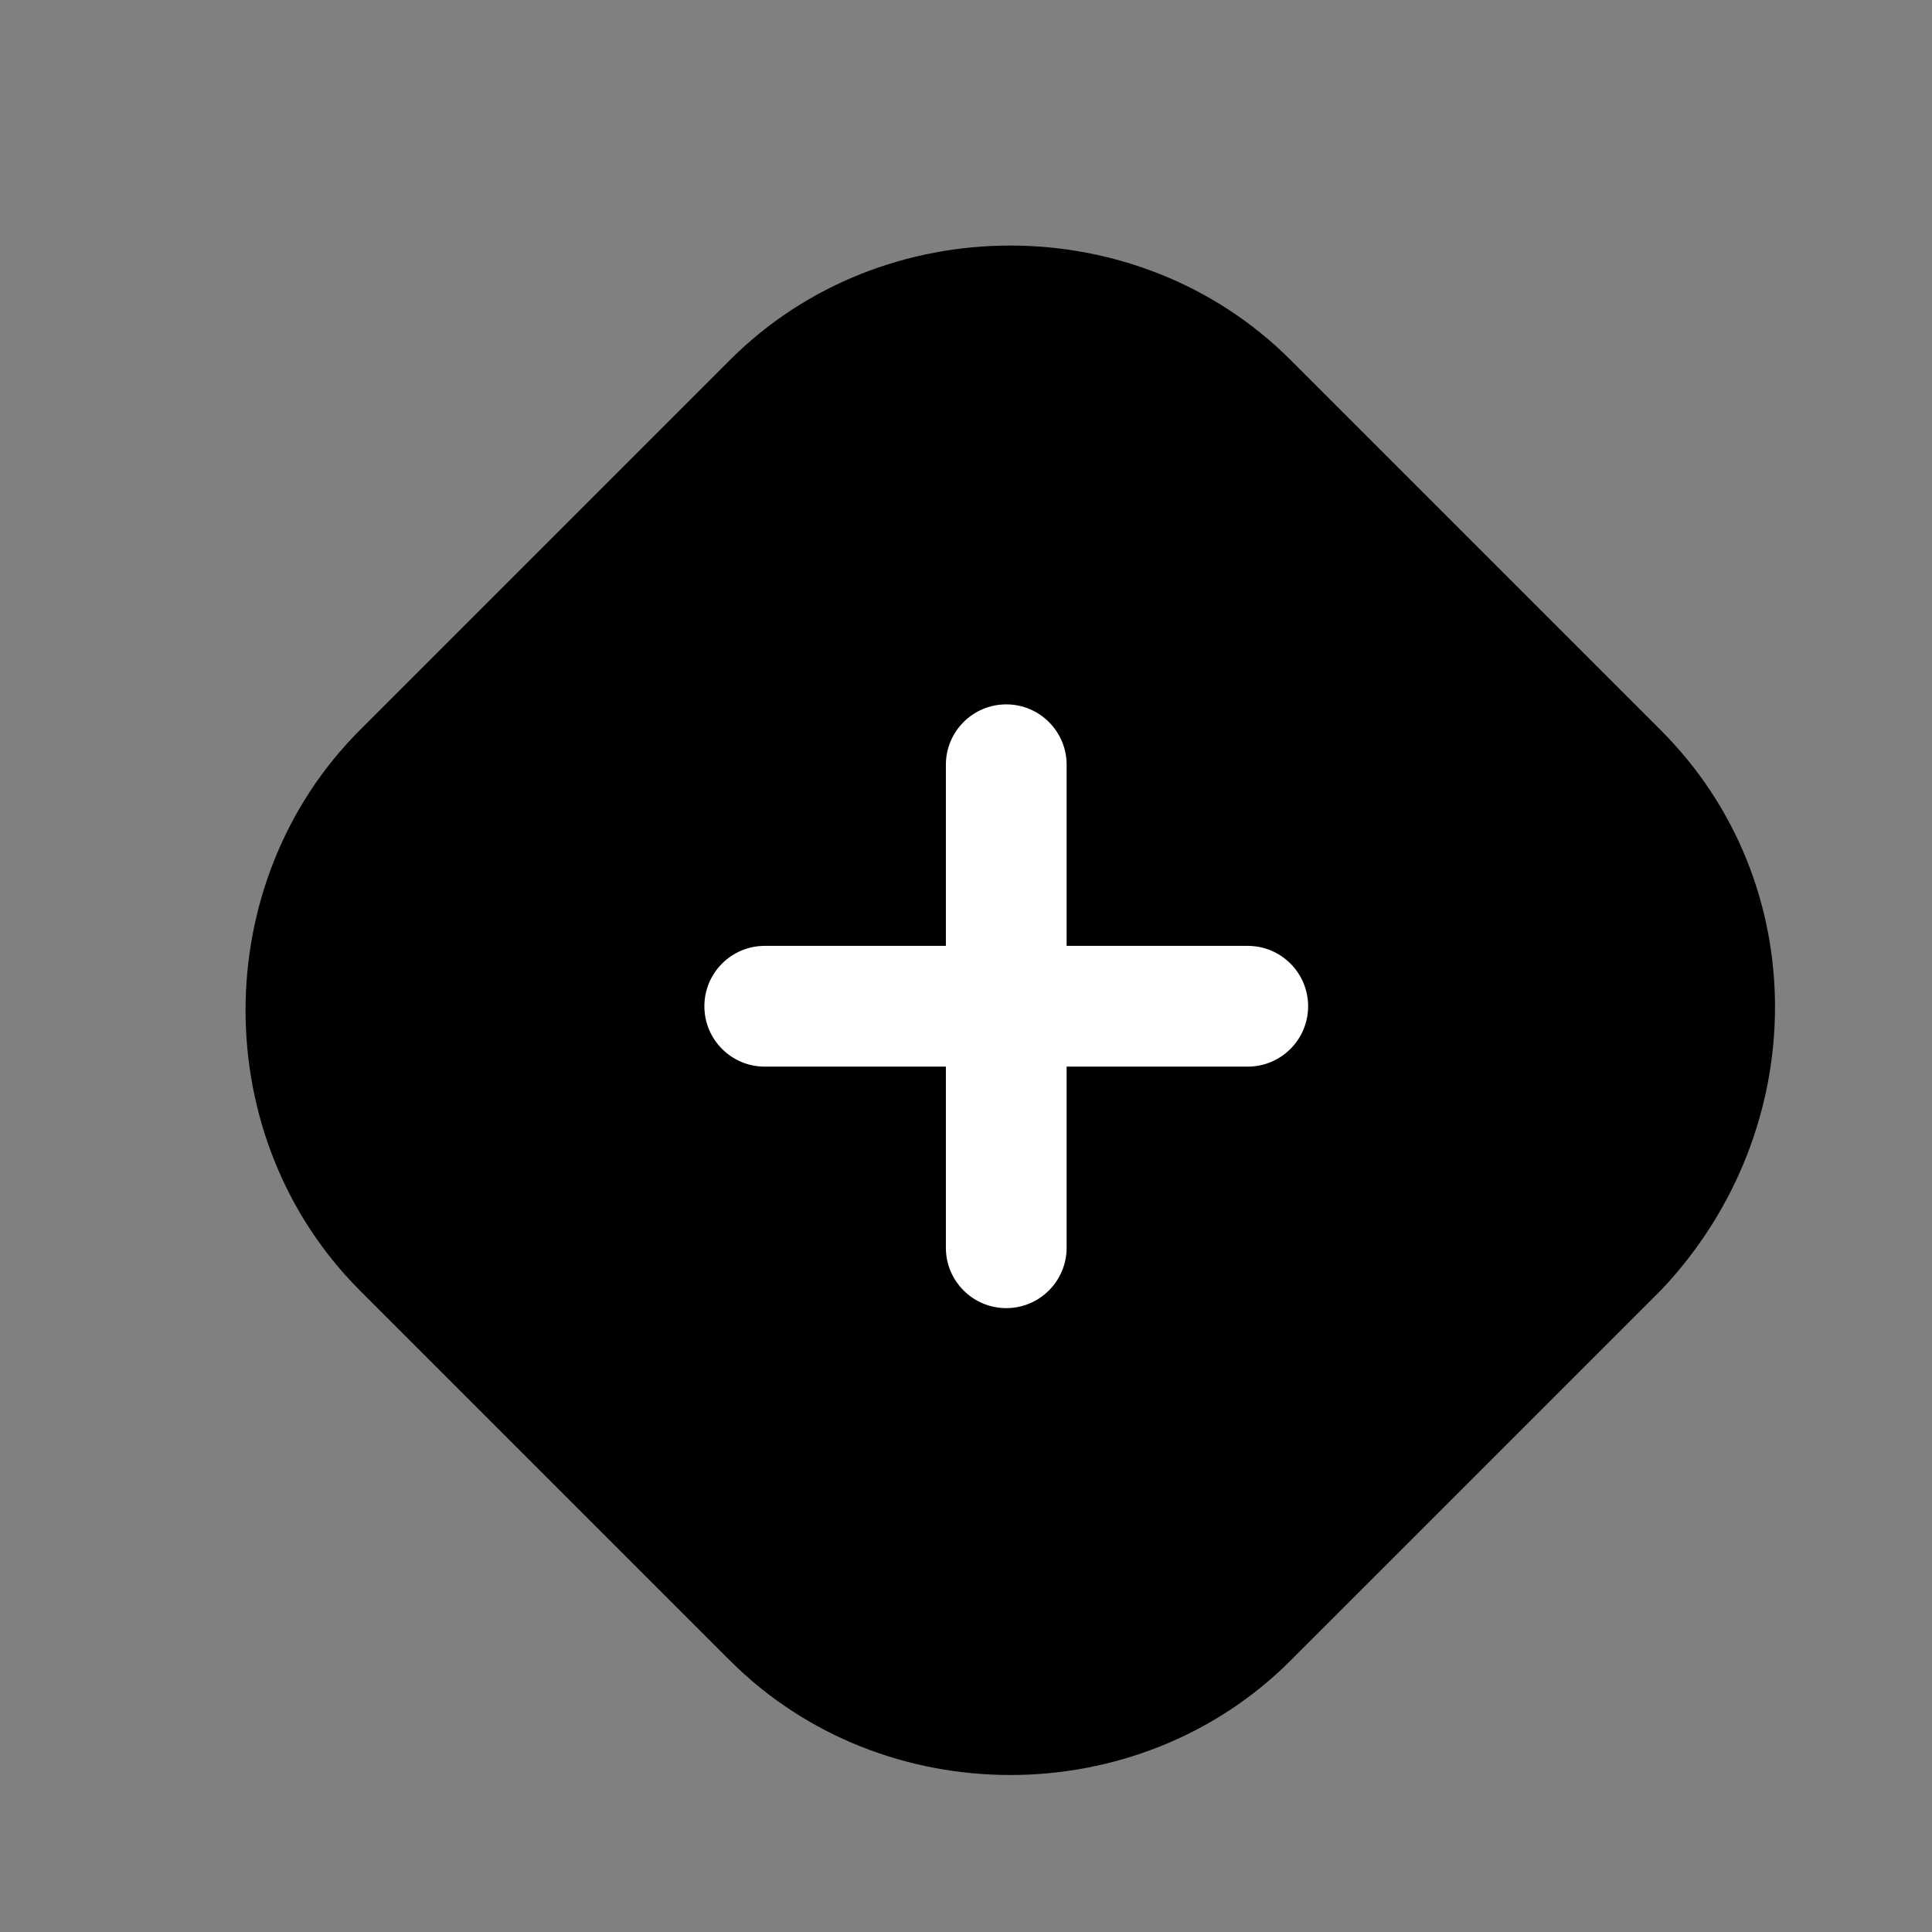 <svg width="24" height="24" viewBox="0 0 24 24" fill="none" xmlns="http://www.w3.org/2000/svg">
<rect x="0" y="0" width="24" height="24" fill="#808080" stroke="none"/>
<path d="M20.1 15.5L15.5 20.1C13.9 21.7 11.2 21.7 9.6 20.1L5 15.5C3.4 13.9 3.4 11.2 5 9.6L9.6 5C11.2 3.4 13.9 3.4 15.5 5L20.1 9.6C21.7 11.2 21.7 13.8 20.1 15.5Z" fill="black"/>
<path fill-rule="evenodd" clip-rule="evenodd" d="M14.97 5.53C13.663 4.223 11.437 4.223 10.13 5.53L5.53 10.13C4.223 11.438 4.223 13.663 5.53 14.97L10.13 19.57C11.437 20.877 13.663 20.877 14.97 19.57L19.561 14.978C20.89 13.558 20.866 11.427 19.57 10.13L14.97 5.53ZM9.07 4.47C10.963 2.577 14.137 2.577 16.03 4.47L20.63 9.07C22.532 10.971 22.509 14.034 20.646 16.014L20.638 16.022L16.03 20.63C14.137 22.523 10.963 22.523 9.07 20.63L4.47 16.03C2.577 14.137 2.577 10.963 4.47 9.07L9.07 4.47Z" fill="black"/>
<path fill-rule="evenodd" clip-rule="evenodd" d="M12.5 8.75C12.914 8.75 13.25 9.086 13.25 9.5V15.5C13.25 15.914 12.914 16.25 12.5 16.25C12.086 16.25 11.75 15.914 11.75 15.5V9.5C11.75 9.086 12.086 8.75 12.5 8.75Z" fill="white"/>
<path fill-rule="evenodd" clip-rule="evenodd" d="M8.75 12.5C8.75 12.086 9.086 11.75 9.5 11.75H15.5C15.914 11.75 16.25 12.086 16.25 12.5C16.25 12.914 15.914 13.25 15.5 13.25H9.5C9.086 13.25 8.75 12.914 8.75 12.5Z" fill="white"/>
</svg>
